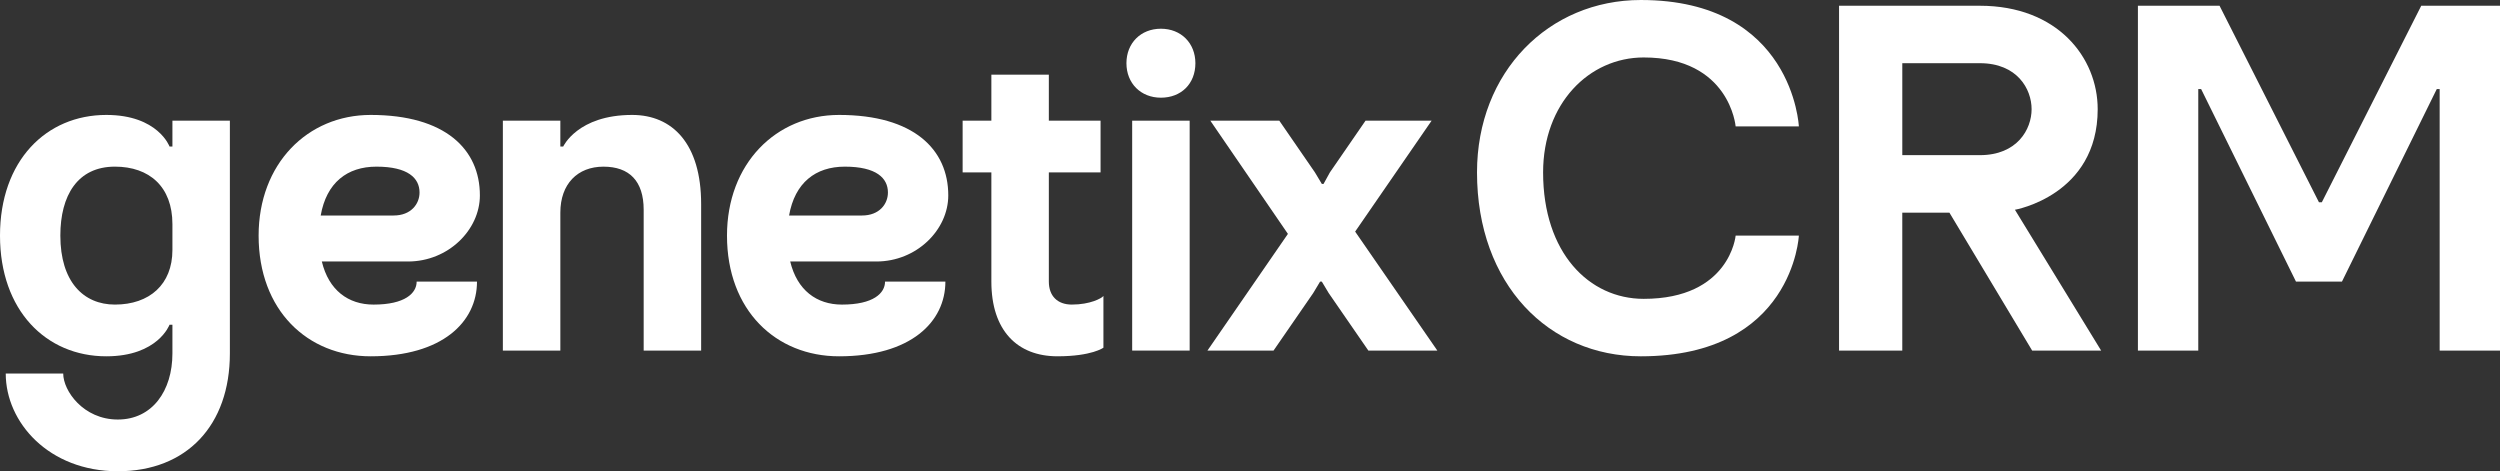 <?xml version="1.0" encoding="utf-8"?>
<!-- Generator: Adobe Illustrator 16.0.0, SVG Export Plug-In . SVG Version: 6.00 Build 0)  -->
<!DOCTYPE svg PUBLIC "-//W3C//DTD SVG 1.1//EN" "http://www.w3.org/Graphics/SVG/1.1/DTD/svg11.dtd">
<svg version="1.1" id="Layer_1" xmlns="http://www.w3.org/2000/svg" xmlns:xlink="http://www.w3.org/1999/xlink" x="0px" y="0px"
	 width="204.445px" height="38.538px" viewBox="0 0 204.445 38.538" enable-background="new 0 0 204.445 38.538"
	 xml:space="preserve">
<rect x="0" y="0" width="204.445" height="38.538" fill="#333333" stroke="none"/>
<path fill="#ffffff" d="M51.698,9.399c-4.465,0-5.64,2.585-5.64,2.585h-0.234V9.869h-4.701v18.8h4.701v-11.28c0-2.35,1.41-3.76,3.525-3.76
	c2.115,0,3.289,1.175,3.289,3.525v11.516h4.7V16.684C57.338,11.749,54.988,9.399,51.698,9.399z"/>
<path fill="#ffffff" d="M39.244,15.979c0-3.76-2.82-6.58-8.93-6.58c-5.17,0-9.165,3.996-9.165,9.87c0,6.109,3.995,9.869,9.165,9.869
	c5.875,0,8.694-2.819,8.694-6.109h-4.935c0,0.94-0.94,1.88-3.525,1.88c-2.067,0-3.666-1.175-4.229-3.524h7.05
	C36.659,21.384,39.244,18.798,39.244,15.979z M26.226,17.624c0.469-2.679,2.161-3.996,4.558-3.996c2.585,0,3.525,0.94,3.525,2.115
	c0,0.94-0.705,1.88-2.115,1.88H26.226z"/>
<path fill="#ffffff" d="M14.1,11.984h-0.235c0,0-0.94-2.585-5.17-2.585C3.76,9.399,0,13.159,0,19.269s3.76,9.869,8.694,9.869
	c4.23,0,5.17-2.584,5.17-2.584H14.1v2.351c0,3.054-1.645,5.403-4.465,5.403c-2.82,0-4.466-2.35-4.466-3.76h-4.7
	c0,3.996,3.525,7.99,9.166,7.99c5.639,0,9.164-3.76,9.164-9.634V9.869H14.1V11.984z M14.1,20.444c0,2.819-1.881,4.464-4.701,4.464
	c-2.584,0-4.464-1.88-4.464-5.64c0-3.29,1.41-5.64,4.464-5.64c2.82,0,4.701,1.646,4.701,4.701V20.444z"/>
<path fill="#ffffff" d="M77.548,15.979c0-3.76-2.82-6.58-8.931-6.58c-5.169,0-9.165,3.996-9.165,9.87c0,6.109,3.996,9.869,9.165,9.869
	c5.875,0,8.695-2.819,8.695-6.109h-4.935c0,0.94-0.94,1.88-3.525,1.88c-2.068,0-3.666-1.175-4.23-3.524h7.05
	C74.962,21.384,77.548,18.798,77.548,15.979z M64.529,17.624c0.47-2.679,2.163-3.996,4.559-3.996c2.585,0,3.525,0.94,3.525,2.115
	c0,0.94-0.705,1.88-2.115,1.88H64.529z"/>
<path fill="#ffffff" d="M134.417,4.699c7.049,0,7.52,5.64,7.52,5.64h5.17c0,0-0.47-10.339-12.926-10.339c-7.519,0-13.394,5.874-13.394,14.099
	c0,9.165,5.875,15.039,13.394,15.039c12.456,0,12.926-9.869,12.926-9.869h-5.17c0,0-0.471,5.17-7.52,5.17
	c-4.465,0-8.225-3.76-8.225-10.339C126.192,8.459,129.952,4.699,134.417,4.699z"/>
<path fill="#ffffff" d="M171.545,8.929c0-4.229-3.291-8.459-9.635-8.459h-11.516v28.2h5.171v-11.28h3.854l6.767,11.28h5.641l-7.05-11.516
	C164.777,17.153,171.545,15.979,171.545,8.929z M155.566,12.688v-7.52h6.345c3.055,0,4.229,2.115,4.229,3.76
	c0,1.646-1.175,3.76-4.229,3.76H155.566z"/>
<path fill="#ffffff" d="M198.005,0.469l-8.131,16.073h-0.234l-8.131-16.073h-6.675v28.2h4.936V7.284h0.234l7.756,15.745h3.76l7.754-15.745h0.236
	v21.385h4.935v-28.2H198.005z"/>
<path fill="#ffffff" d="M117.074,9.869h-5.404l-2.914,4.23l-0.518,0.94h-0.142l-0.563-0.94l-2.914-4.23h-5.641l6.345,9.258l-6.58,9.542h5.405
	l3.242-4.7l0.564-0.94h0.141l0.564,0.94l3.242,4.7h5.641l-6.721-9.729L117.074,9.869z"/>
<path fill="#ffffff" d="M85.772,23.028v-8.929h4.23v-4.23h-4.23v-3.76h-4.7v3.76h-2.35v4.23h2.35v8.929c0,3.995,2.115,6.109,5.404,6.109
	c2.82,0,3.76-0.704,3.76-0.704v-4.229c-0.141,0.188-1.081,0.704-2.585,0.704C86.477,24.908,85.772,24.204,85.772,23.028z"/>
<path fill="#ffffff" d="M92.587,28.669h4.701v-18.8h-4.701V28.669z"/>
<path fill="#ffffff" d="M94.937,2.349c-1.645,0-2.819,1.176-2.819,2.82c0,1.645,1.174,2.82,2.819,2.82c1.646,0,2.82-1.128,2.82-2.82
	C97.756,3.524,96.583,2.349,94.937,2.349z"/>
</svg>
